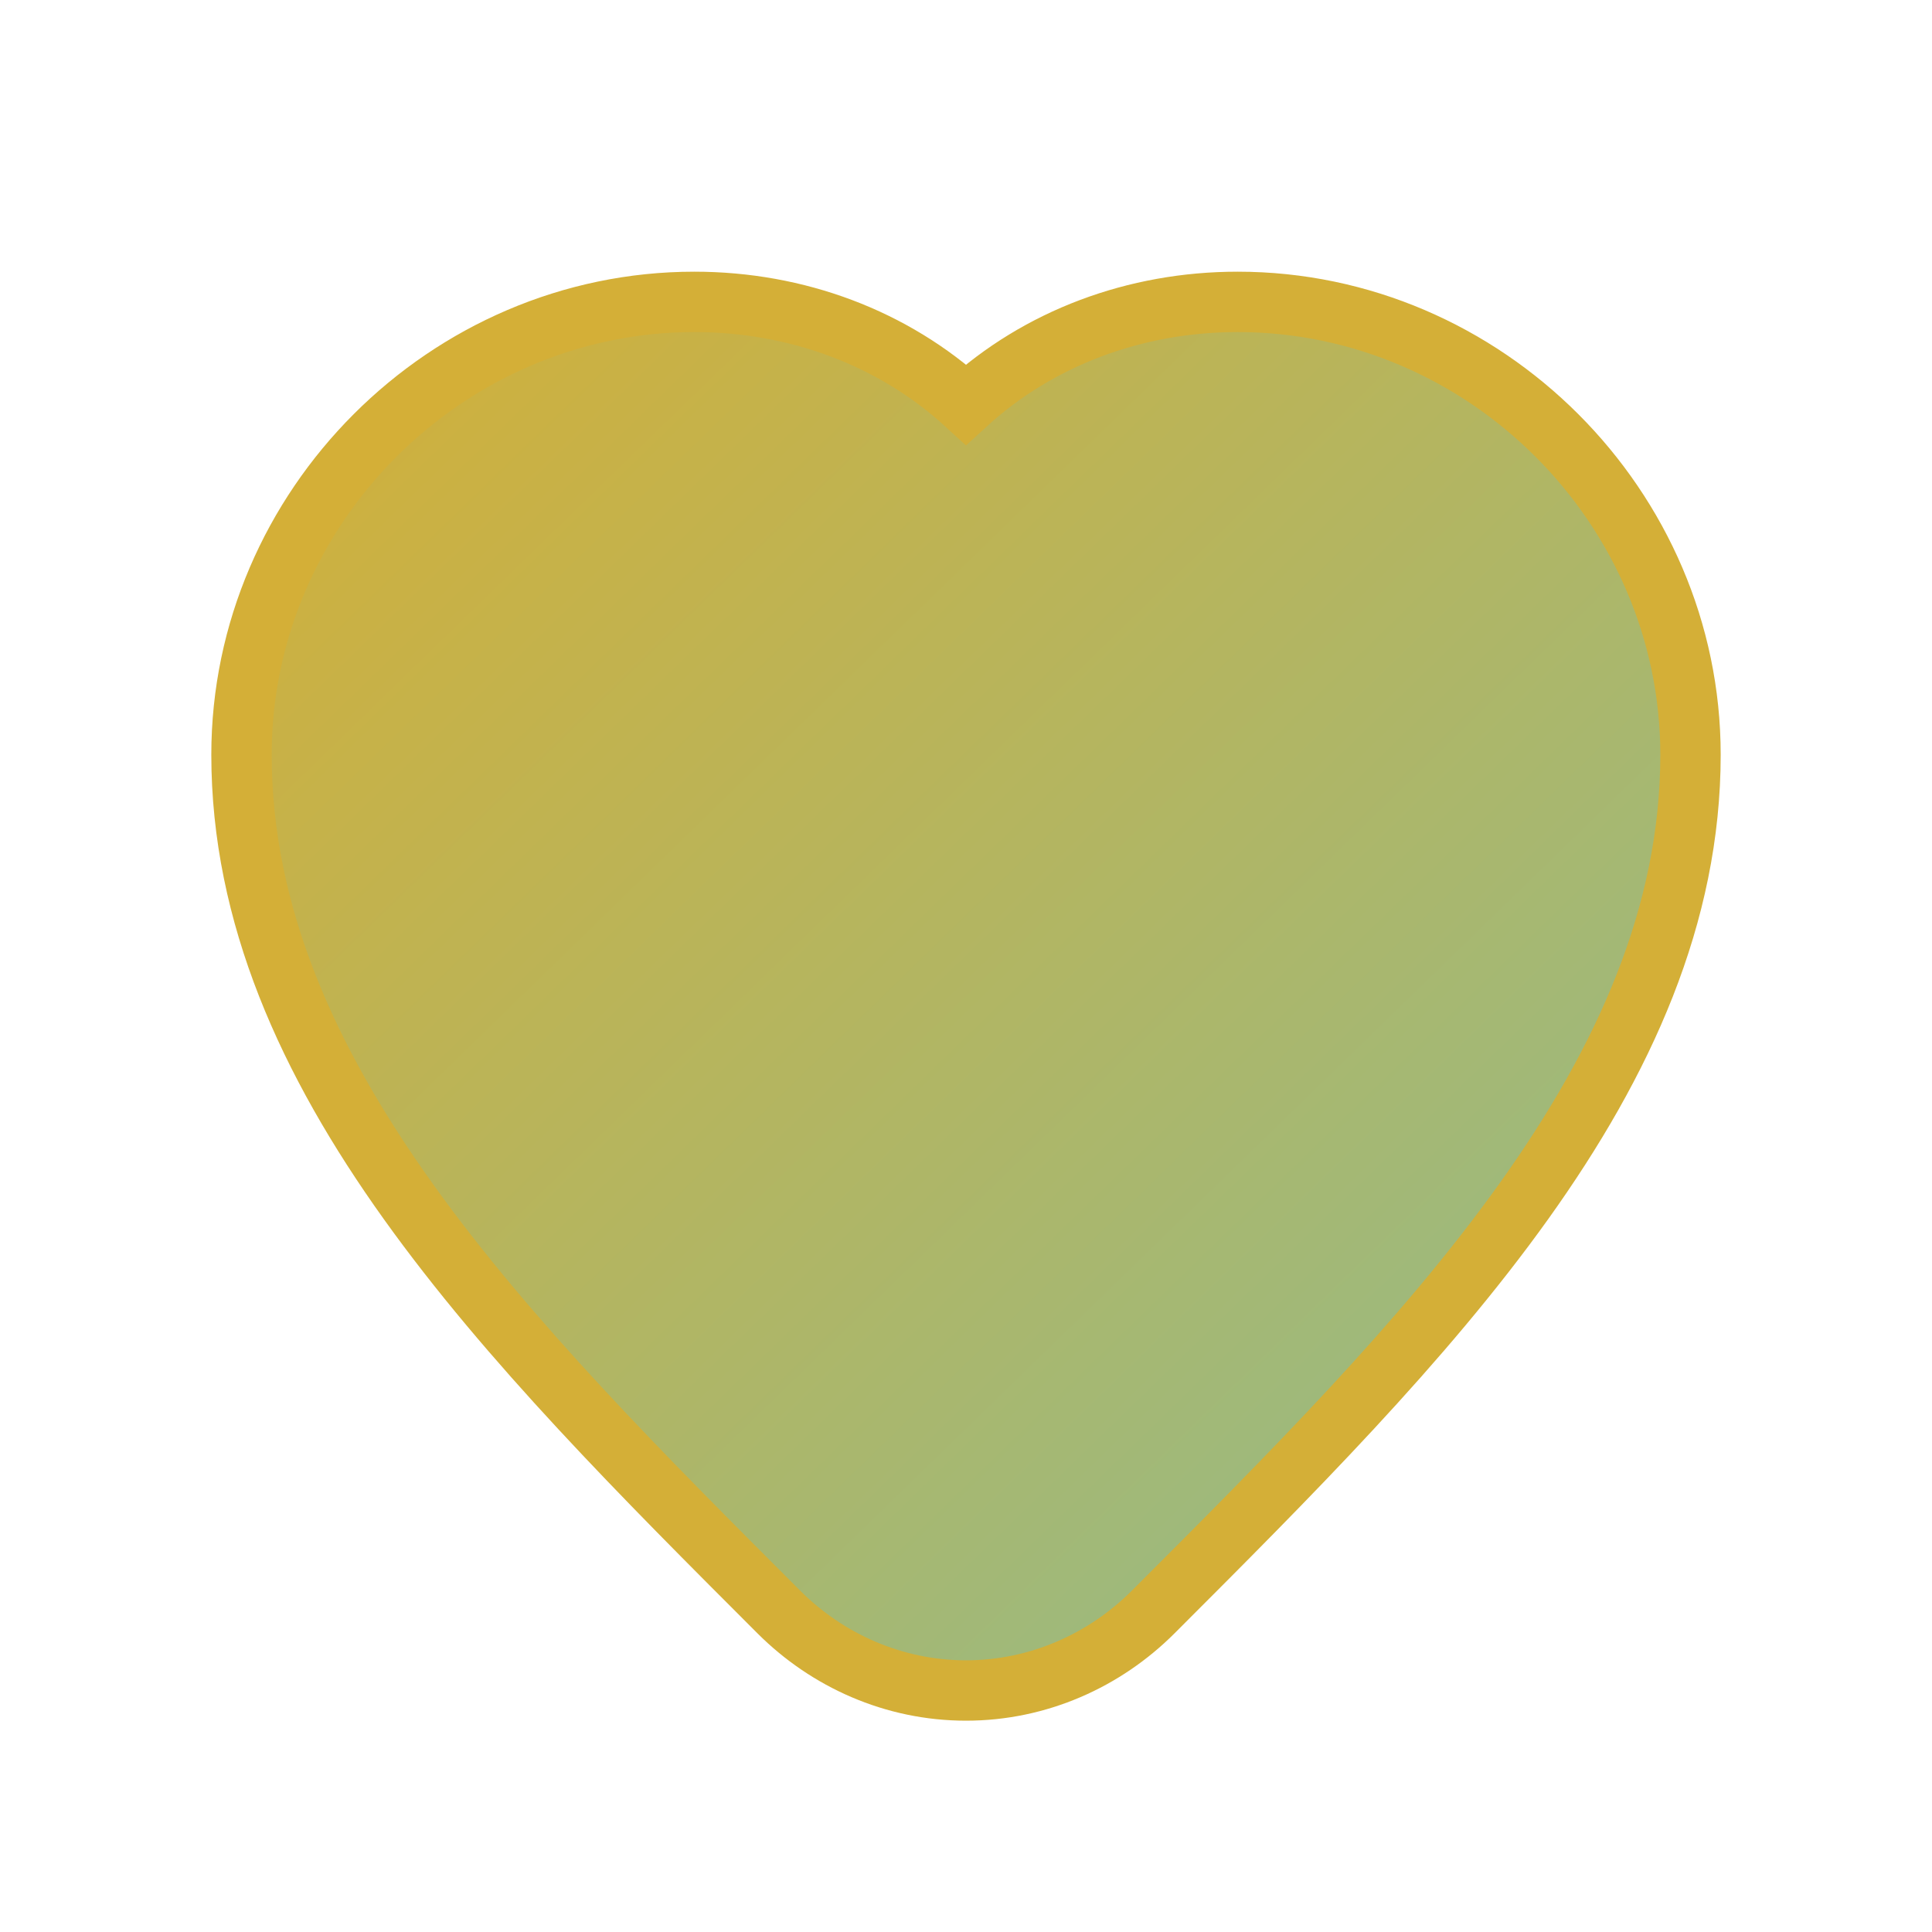 <svg width="32" height="32" viewBox="0 0 32 32" xmlns="http://www.w3.org/2000/svg">
  <defs>
    <linearGradient id="heartGradient" x1="0%" y1="0%" x2="100%" y2="100%">
      <stop offset="0%" style="stop-color:#D4AF37;stop-opacity:1" />
      <stop offset="100%" style="stop-color:#8FBC8F;stop-opacity:1" />
    </linearGradient>
  </defs>
  <path d="M16 28c-1.2 0-2.3-.5-3.1-1.3C8.4 22.2 4 17.8 4 12.5 4 8.4 7.4 5 11.5 5c1.7 0 3.3.6 4.5 1.7C17.2 5.6 18.8 5 20.5 5 24.6 5 28 8.4 28 12.5c0 5.3-4.4 9.7-8.9 14.2-.8.8-1.9 1.3-3.1 1.3z" fill="url(#heartGradient)" stroke="#D4AF37" stroke-width="1"/>
</svg>
